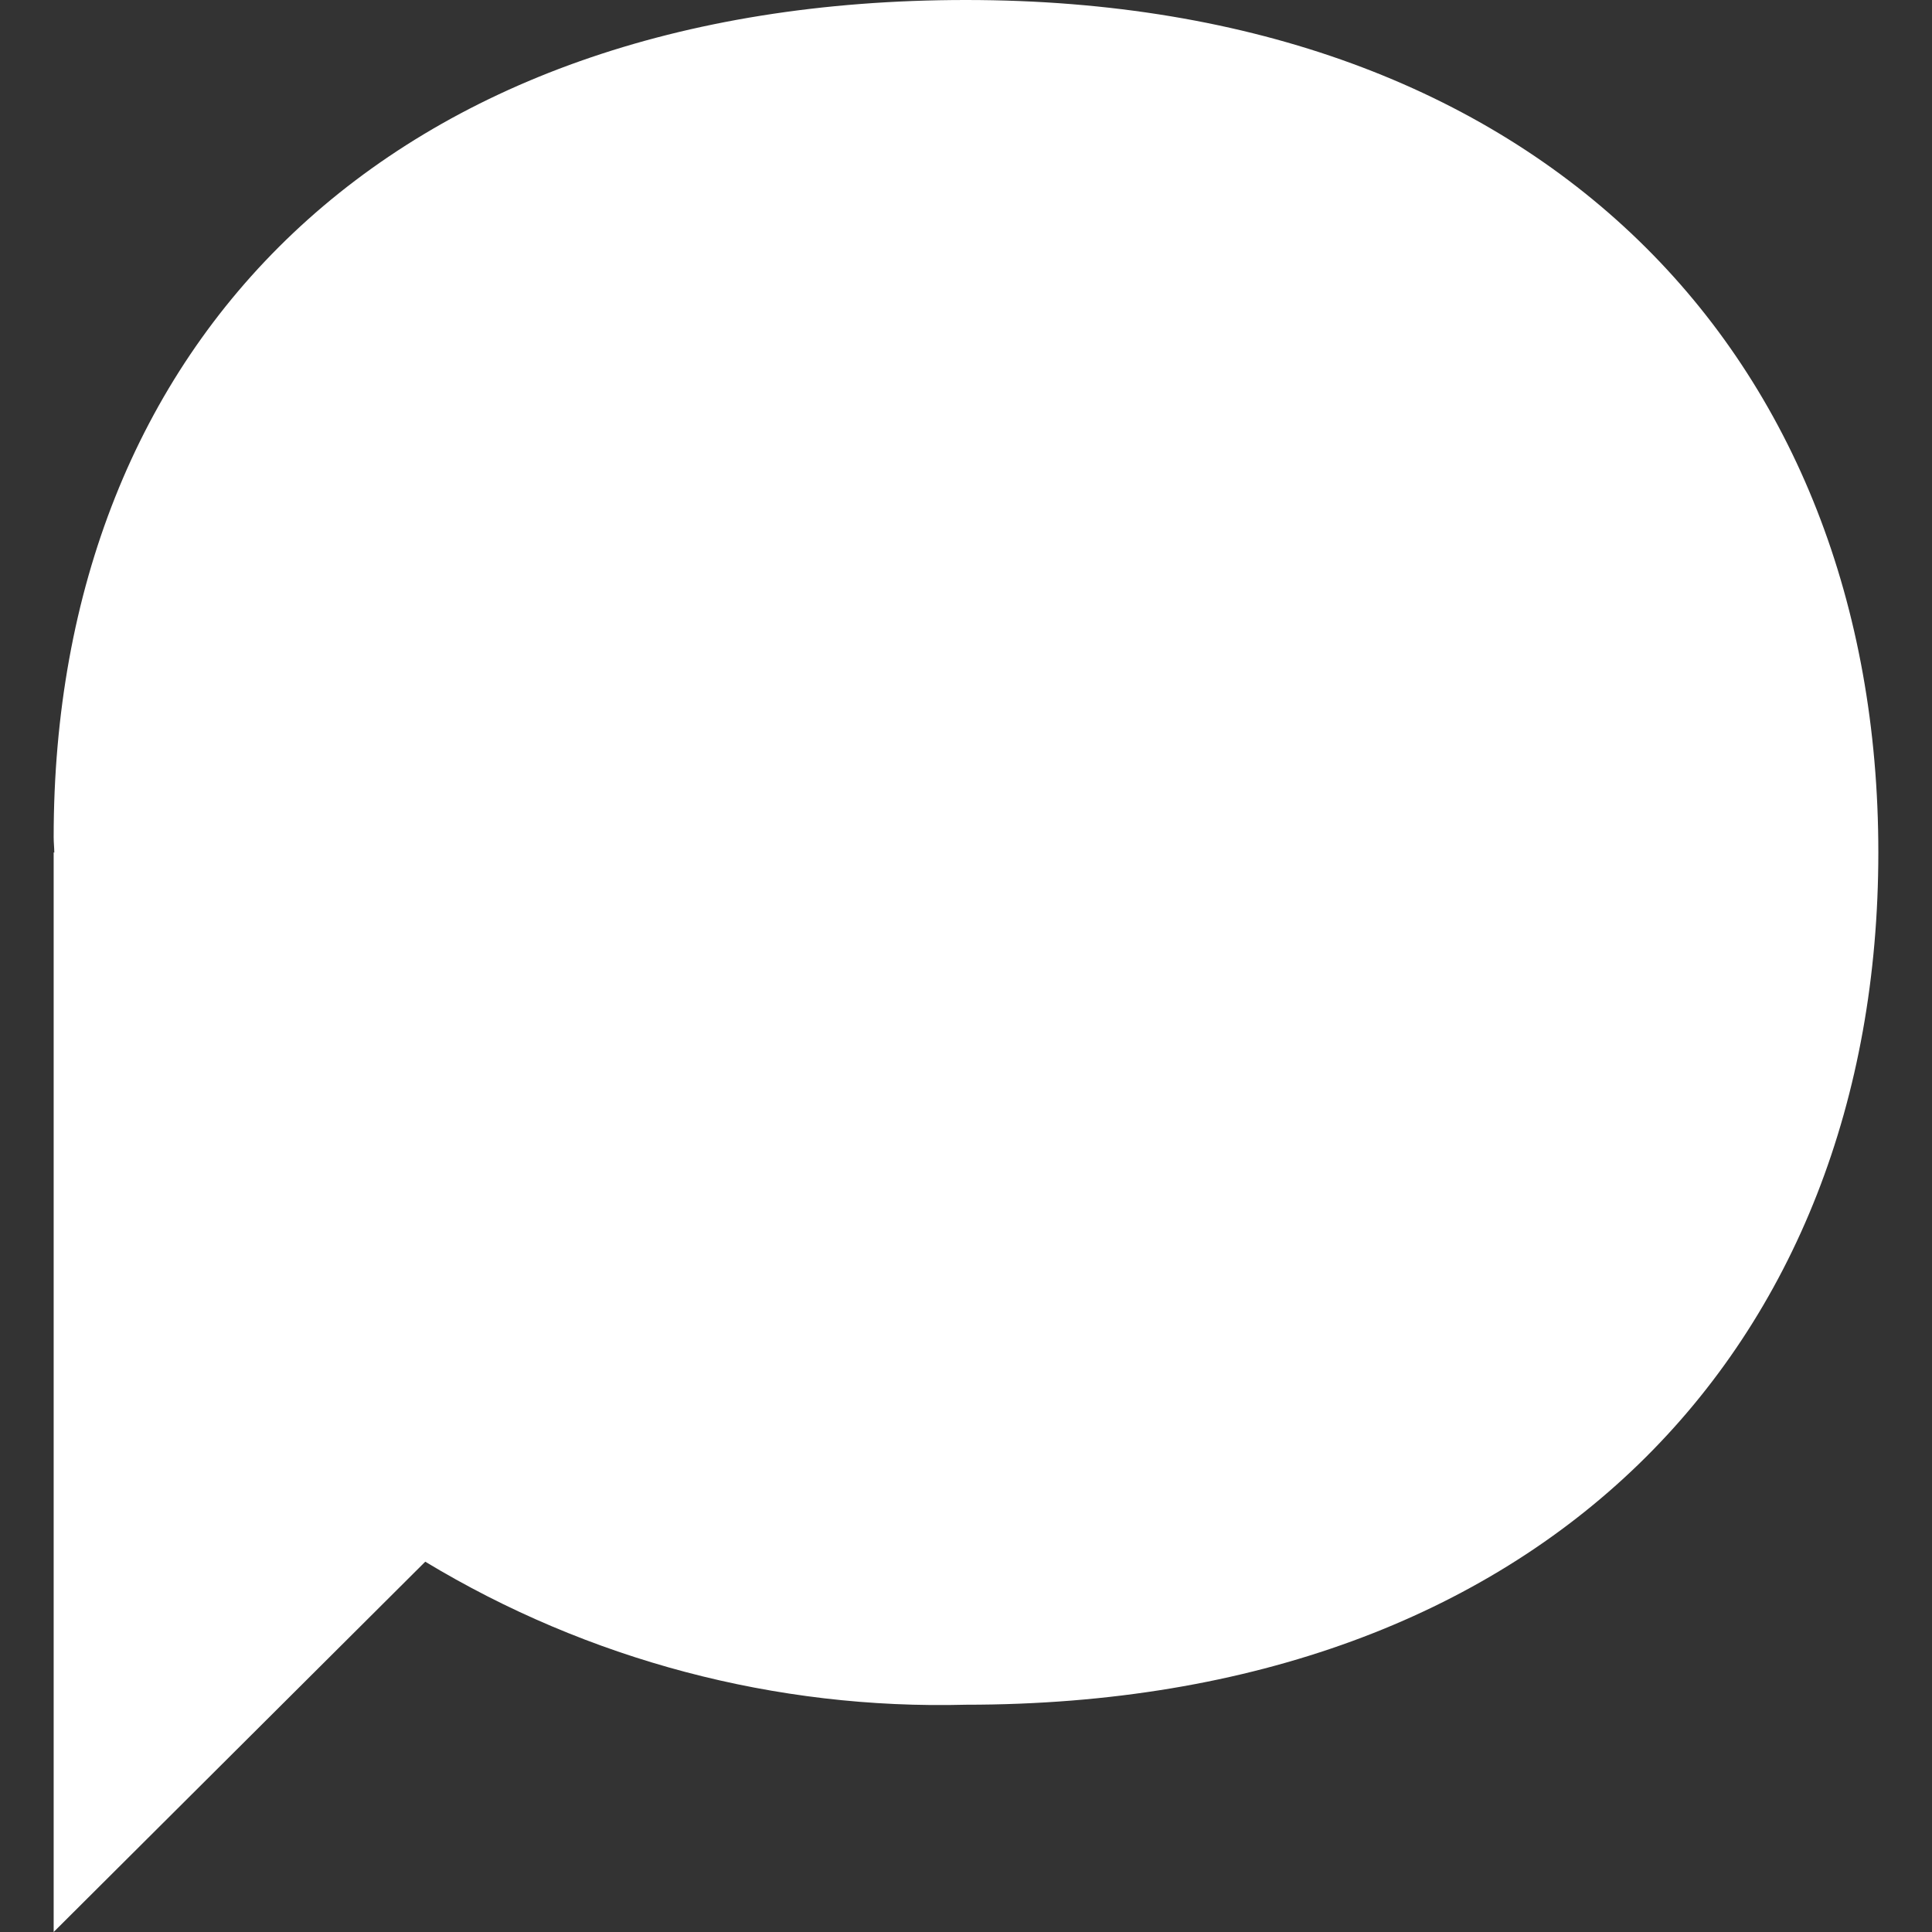 <!DOCTYPE svg PUBLIC "-//W3C//DTD SVG 1.1//EN" "http://www.w3.org/Graphics/SVG/1.1/DTD/svg11.dtd">
<!-- Uploaded to: SVG Repo, www.svgrepo.com, Transformed by: SVG Repo Mixer Tools -->
<svg width="800px" height="800px" viewBox="-1 0 36 36" version="1.1" xmlns="http://www.w3.org/2000/svg" xmlns:xlink="http://www.w3.org/1999/xlink" fill="#000000">
<rect x="-1" y="0" width="36" height="36" fill="#333333" stroke="none"/>
<g id="SVGRepo_bgCarrier" stroke-width="0"/>
<g id="SVGRepo_tracerCarrier" stroke-linecap="round" stroke-linejoin="round"/>
<g id="SVGRepo_iconCarrier"> <!-- Uploaded to: SVG Repo, www.svgrepo.com, Transformed by: SVG Repo Mixer Tools --> <title>chat</title> <desc>Created with Sketch.</desc> <defs> </defs> <g id="Vivid.JS" stroke="none" stroke-width="1" fill="none" fill-rule="evenodd"> <g id="Vivid-Icons" transform="translate(-668, -409)"> <g id="Icons" transform="translate(37, 169)"> <g id="chat" transform="translate(624, 234)"> <g transform="translate(7, 6)" id="Shape"> <path d="M17,31.765 C13.456,31.858 9.959,30.933 6.924,29.1 L0,36 L0,15.882 L0.012,15.888 C0.011,15.791 0,15.7 0,15.6 C0,6.369 6.247,0 17,0 C27.753,0 34,6.652 34,15.882 C34,25.112 27.753,31.765 17,31.765 Z" fill="#ffffff"> </path> <path d="M24.994,12.99 C26.651,12.99 27.994,14.333 27.994,15.99 C27.994,17.647 26.651,18.99 24.994,18.99 C23.337,18.99 21.994,17.647 21.994,15.99 C21.994,14.333 23.337,12.99 24.994,12.99 Z M17,13 C18.657,13 20,14.343 20,16 C20,17.657 18.657,19 17,19 C15.343,19 14,17.657 14,16 C14,14.343 15.343,13 17,13 Z M9,13 C10.657,13 12,14.343 12,16 C12,17.657 10.657,19 9,19 C7.343,19 6,17.657 6,16 C6,14.343 7.343,13 9,13 Z" fill="#ffffff"> </path> </g> </g> </g> </g> </g> </g>
</svg>